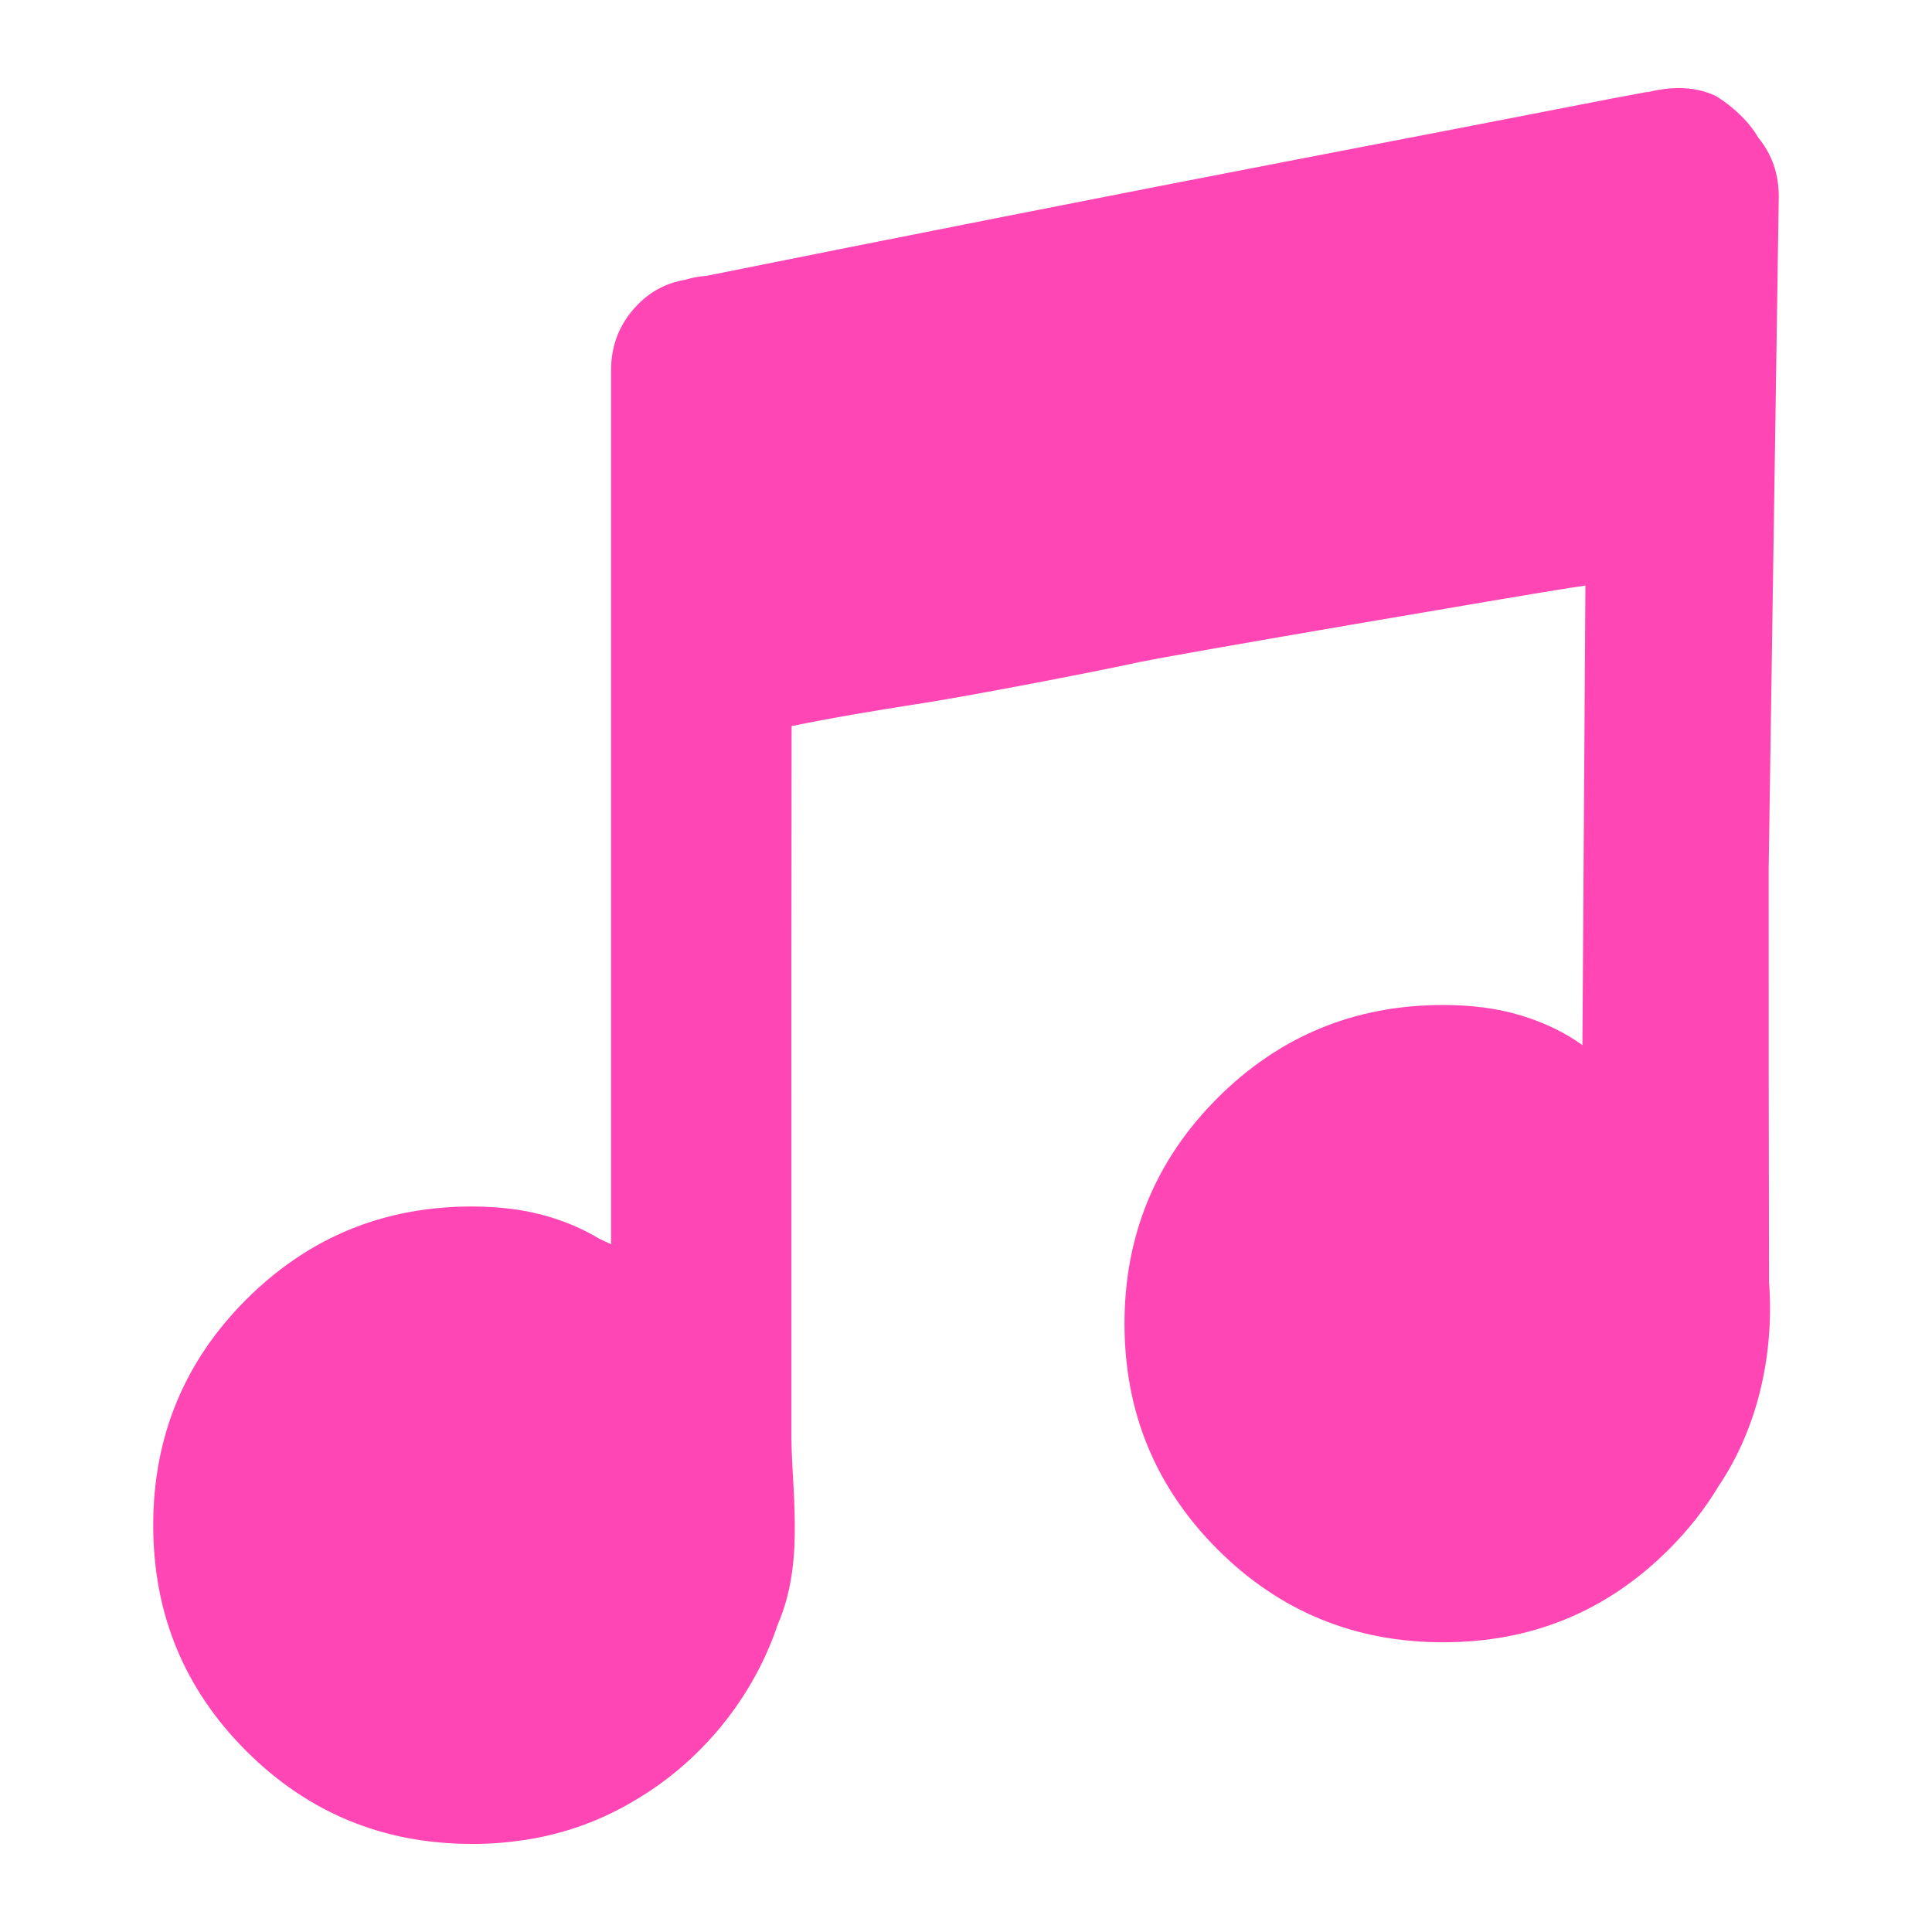 <svg clip-rule="evenodd" fill-rule="evenodd" stroke-linejoin="round" stroke-miterlimit="2" viewBox="0 0 48 48" xmlns="http://www.w3.org/2000/svg"><path fill="rgb(255, 70, 180)" d="m42.604 2.373.033.016.027.016c.366.235.769.581 1.025 1.022.338.412.504.897.504 1.455l-.251 16.692c0 3.42 0 6.848.009 10.276.13 1.738-.251 3.583-1.251 5.069-.333.558-.747 1.084-1.237 1.575-1.54 1.539-3.409 2.308-5.609 2.308-2.196 0-4.063-.769-5.605-2.308-1.54-1.543-2.311-3.409-2.311-5.609 0-2.196.771-4.065 2.311-5.605 1.542-1.54 3.409-2.311 5.605-2.311.723 0 1.371.087 1.943.262.57.174 1.077.417 1.518.735l.074-11.419c-.117.016-.237.035-.354.054-.093.017-.186.03-.278.044-.785.122-9.655 1.629-10.41 1.798h-.011c-1.188.262-4.385.872-5.562 1.052h-.011c-1.038.164-2.074.333-3.096.545-.005 3.066-.008 8.58-.005 11.649v5.753c-.006.378.013.768.035 1.171.003.033.003.066.006.101.022.365.038.741.043 1.123.009.826-.062 1.692-.425 2.529-.61 1.817-1.899 3.401-3.561 4.371-.935.561-1.968.905-3.093 1.024-.265.03-.529.047-.793.05-.052 0-.101 0-.153 0-2.194 0-4.063-.769-5.606-2.311-1.539-1.54-2.308-3.409-2.308-5.606 0-2.196.769-4.066 2.308-5.605 1.543-1.543 3.412-2.314 5.606-2.314.722 0 1.371.087 1.943.262.447.136.856.316 1.224.539.098.044.196.09.294.136v-21.713c0-.63.215-1.164.64-1.608.335-.351.733-.561 1.194-.638.166-.051.34-.087.526-.098 4.243-.853 10.47-2.084 14.71-2.899 2.616-.504 5.251-1.011 7.873-1.523h.005l.798-.15-.01.011c.1-.022.196-.047.302-.063s.213-.033.327-.038c.335-.019.7.016 1.057.18z" fill-rule="nonzero"/></svg>